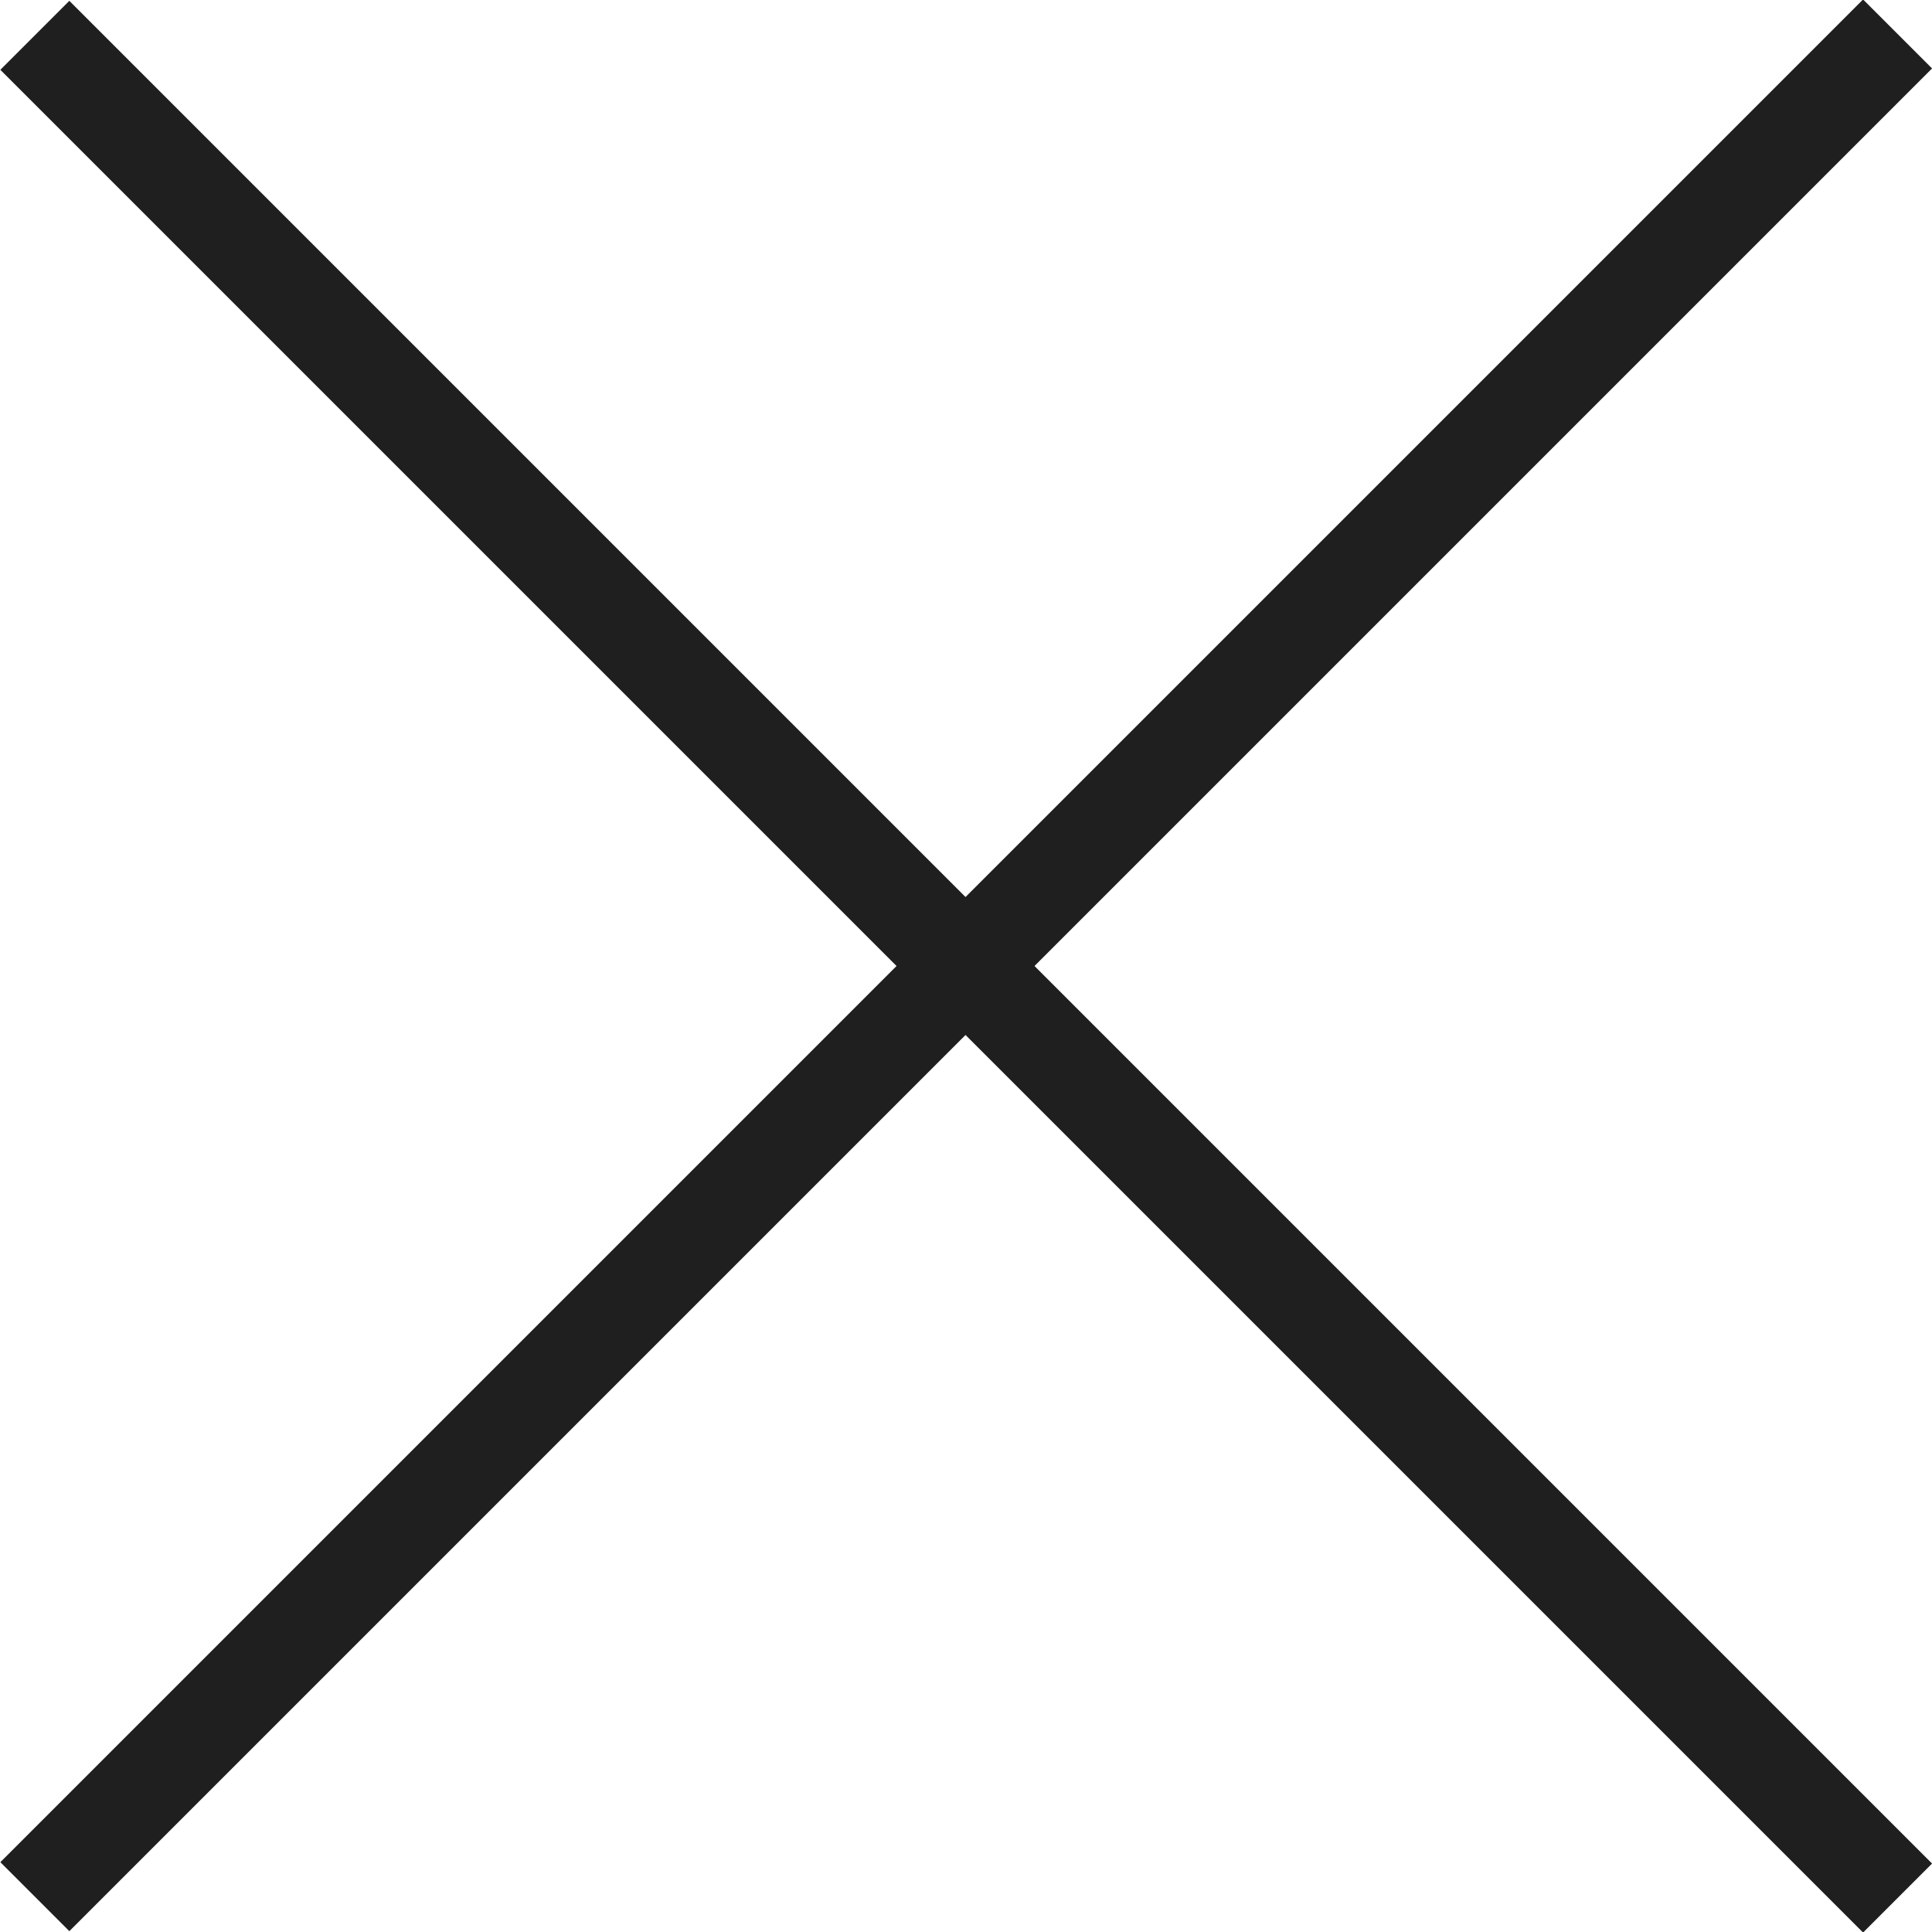 <svg xmlns="http://www.w3.org/2000/svg" viewBox="0 0 20 20"><defs><style>.a{fill:#1f1f1f;}</style></defs><title>close</title><rect class="a" x="9.49" y="-3.63" width="1.01" height="27.27" transform="translate(-4.14 10) rotate(-45)"/><rect class="a" x="-3.63" y="9.49" width="27.27" height="1.01" transform="translate(-4.14 10) rotate(-45)"/></svg>